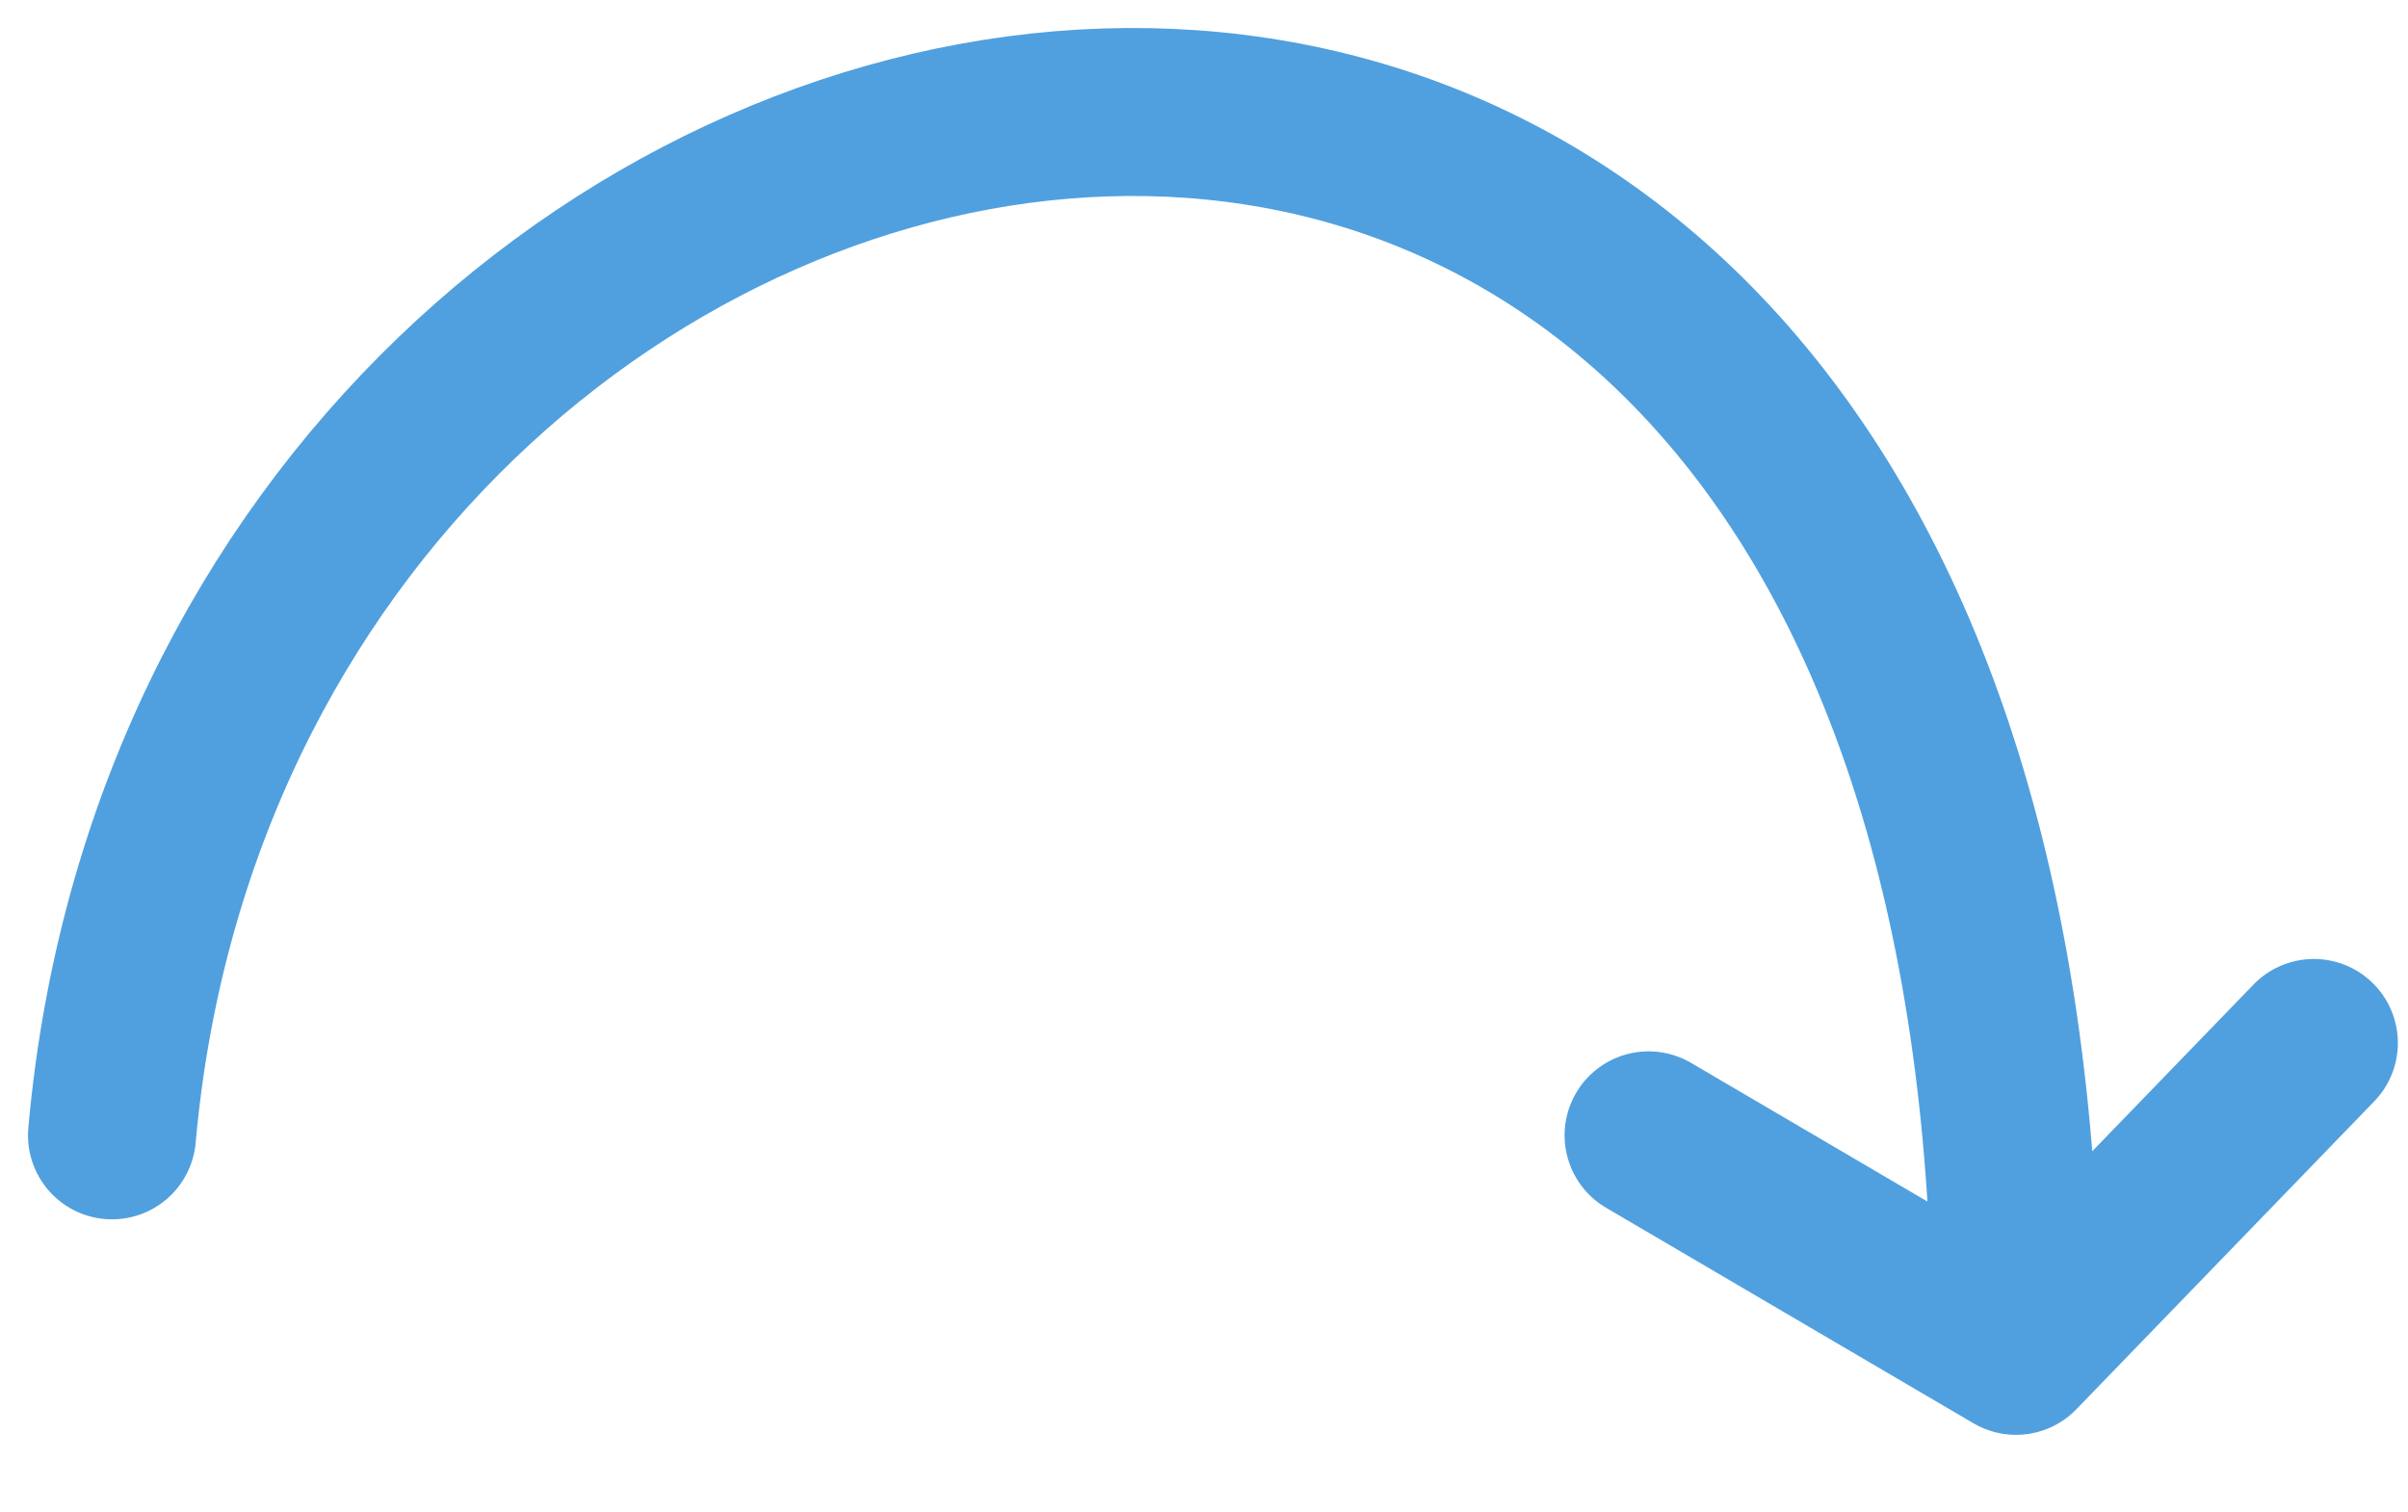 <svg width="43" height="27" viewBox="0 0 43 27" fill="none" xmlns="http://www.w3.org/2000/svg">
<path d="M2 20.277C3.965 -1.723 36 -7.723 36 24.126M36 24.126L29.439 20.277M36 24.126L41.319 18.627" stroke="#50A0DF" stroke-width="3" stroke-linecap="round"/>
</svg>
